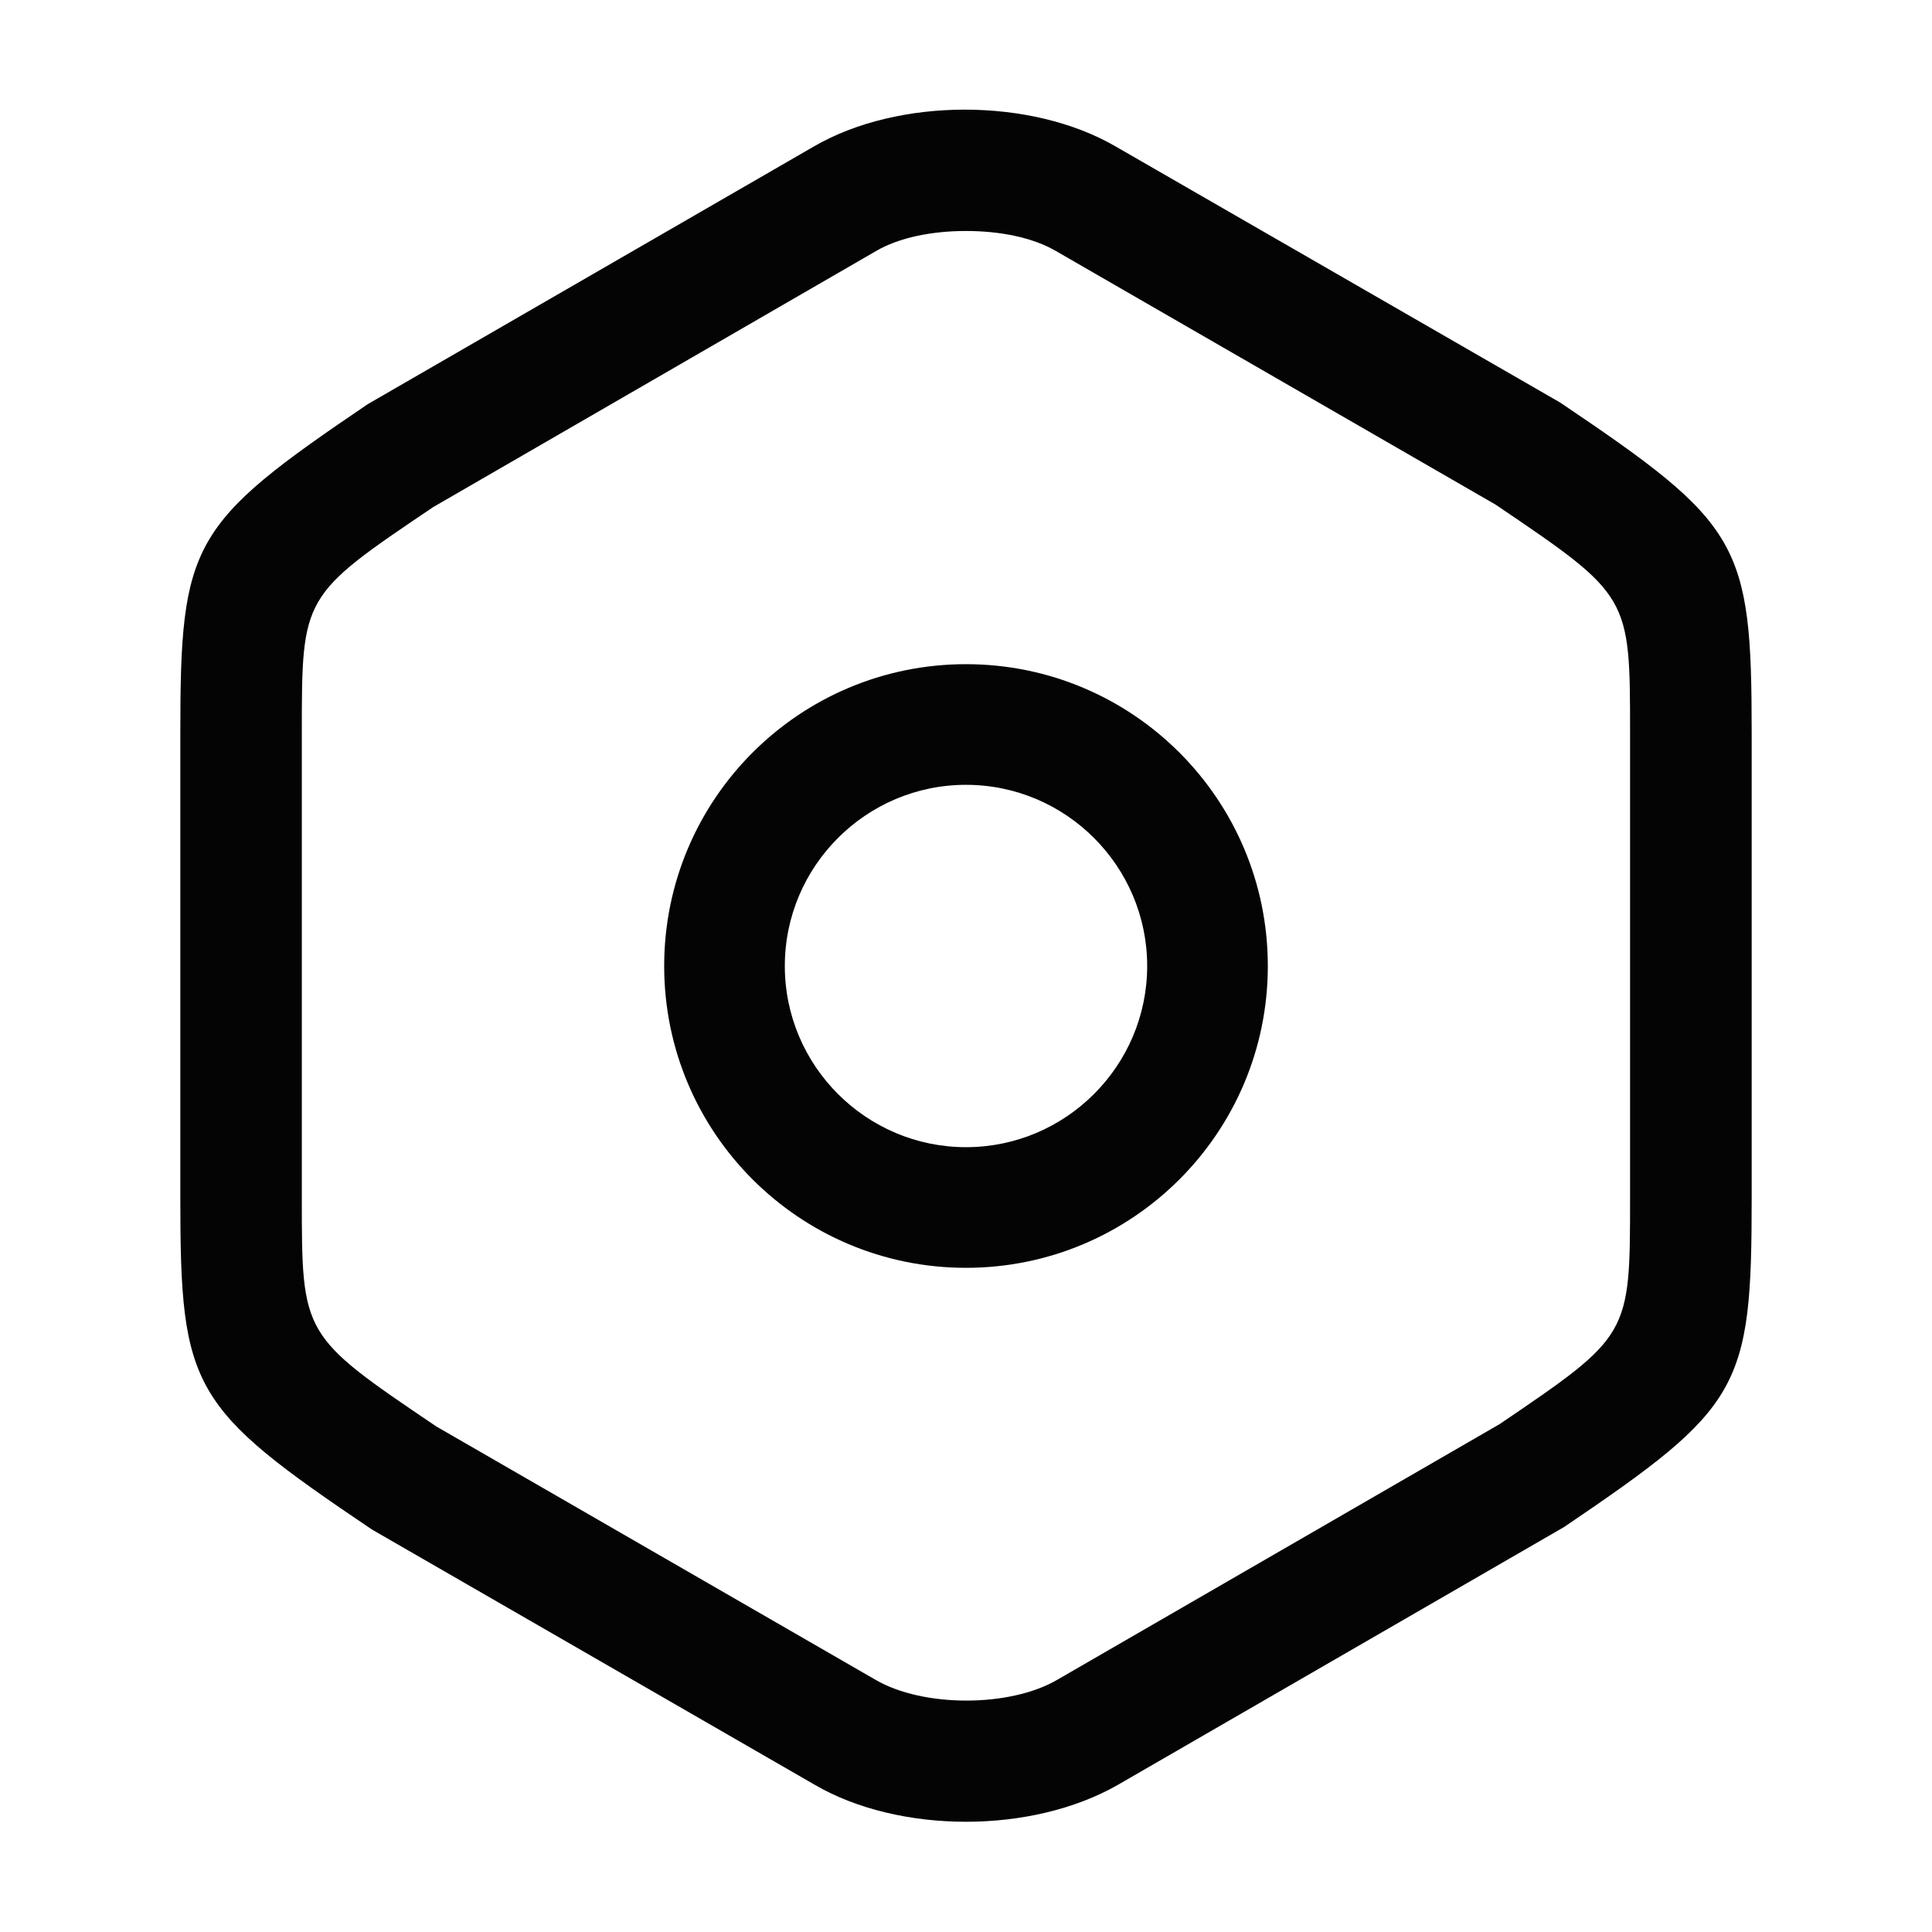 <svg width="18" height="18" viewBox="0 0 18 18" fill="none" xmlns="http://www.w3.org/2000/svg">
<path d="M9 16.973C8.497 16.973 7.987 16.86 7.59 16.628L3.465 14.25C1.785 13.117 1.68 12.945 1.68 11.168V6.832C1.68 5.055 1.777 4.882 3.427 3.765L7.582 1.365C8.37 0.907 9.607 0.907 10.395 1.365L14.535 3.75C16.215 4.882 16.32 5.055 16.32 6.832V11.16C16.32 12.938 16.222 13.11 14.572 14.227L10.417 16.628C10.012 16.86 9.502 16.973 9 16.973ZM9 2.152C8.685 2.152 8.377 2.212 8.16 2.34L4.035 4.725C2.812 5.55 2.812 5.55 2.812 6.832V11.16C2.812 12.443 2.812 12.443 4.065 13.29L8.16 15.652C8.602 15.908 9.405 15.908 9.847 15.652L13.972 13.268C15.187 12.443 15.187 12.443 15.187 11.16V6.832C15.187 5.55 15.187 5.55 13.935 4.702L9.84 2.34C9.622 2.212 9.315 2.152 9 2.152Z" fill="#040404"/>
<path d="M9 11.812C7.447 11.812 6.188 10.553 6.188 9C6.188 7.447 7.447 6.188 9 6.188C10.553 6.188 11.812 7.447 11.812 9C11.812 10.553 10.553 11.812 9 11.812ZM9 7.312C8.07 7.312 7.312 8.07 7.312 9C7.312 9.93 8.07 10.688 9 10.688C9.93 10.688 10.688 9.93 10.688 9C10.688 8.07 9.93 7.312 9 7.312Z" fill="#040404"/>
</svg>
